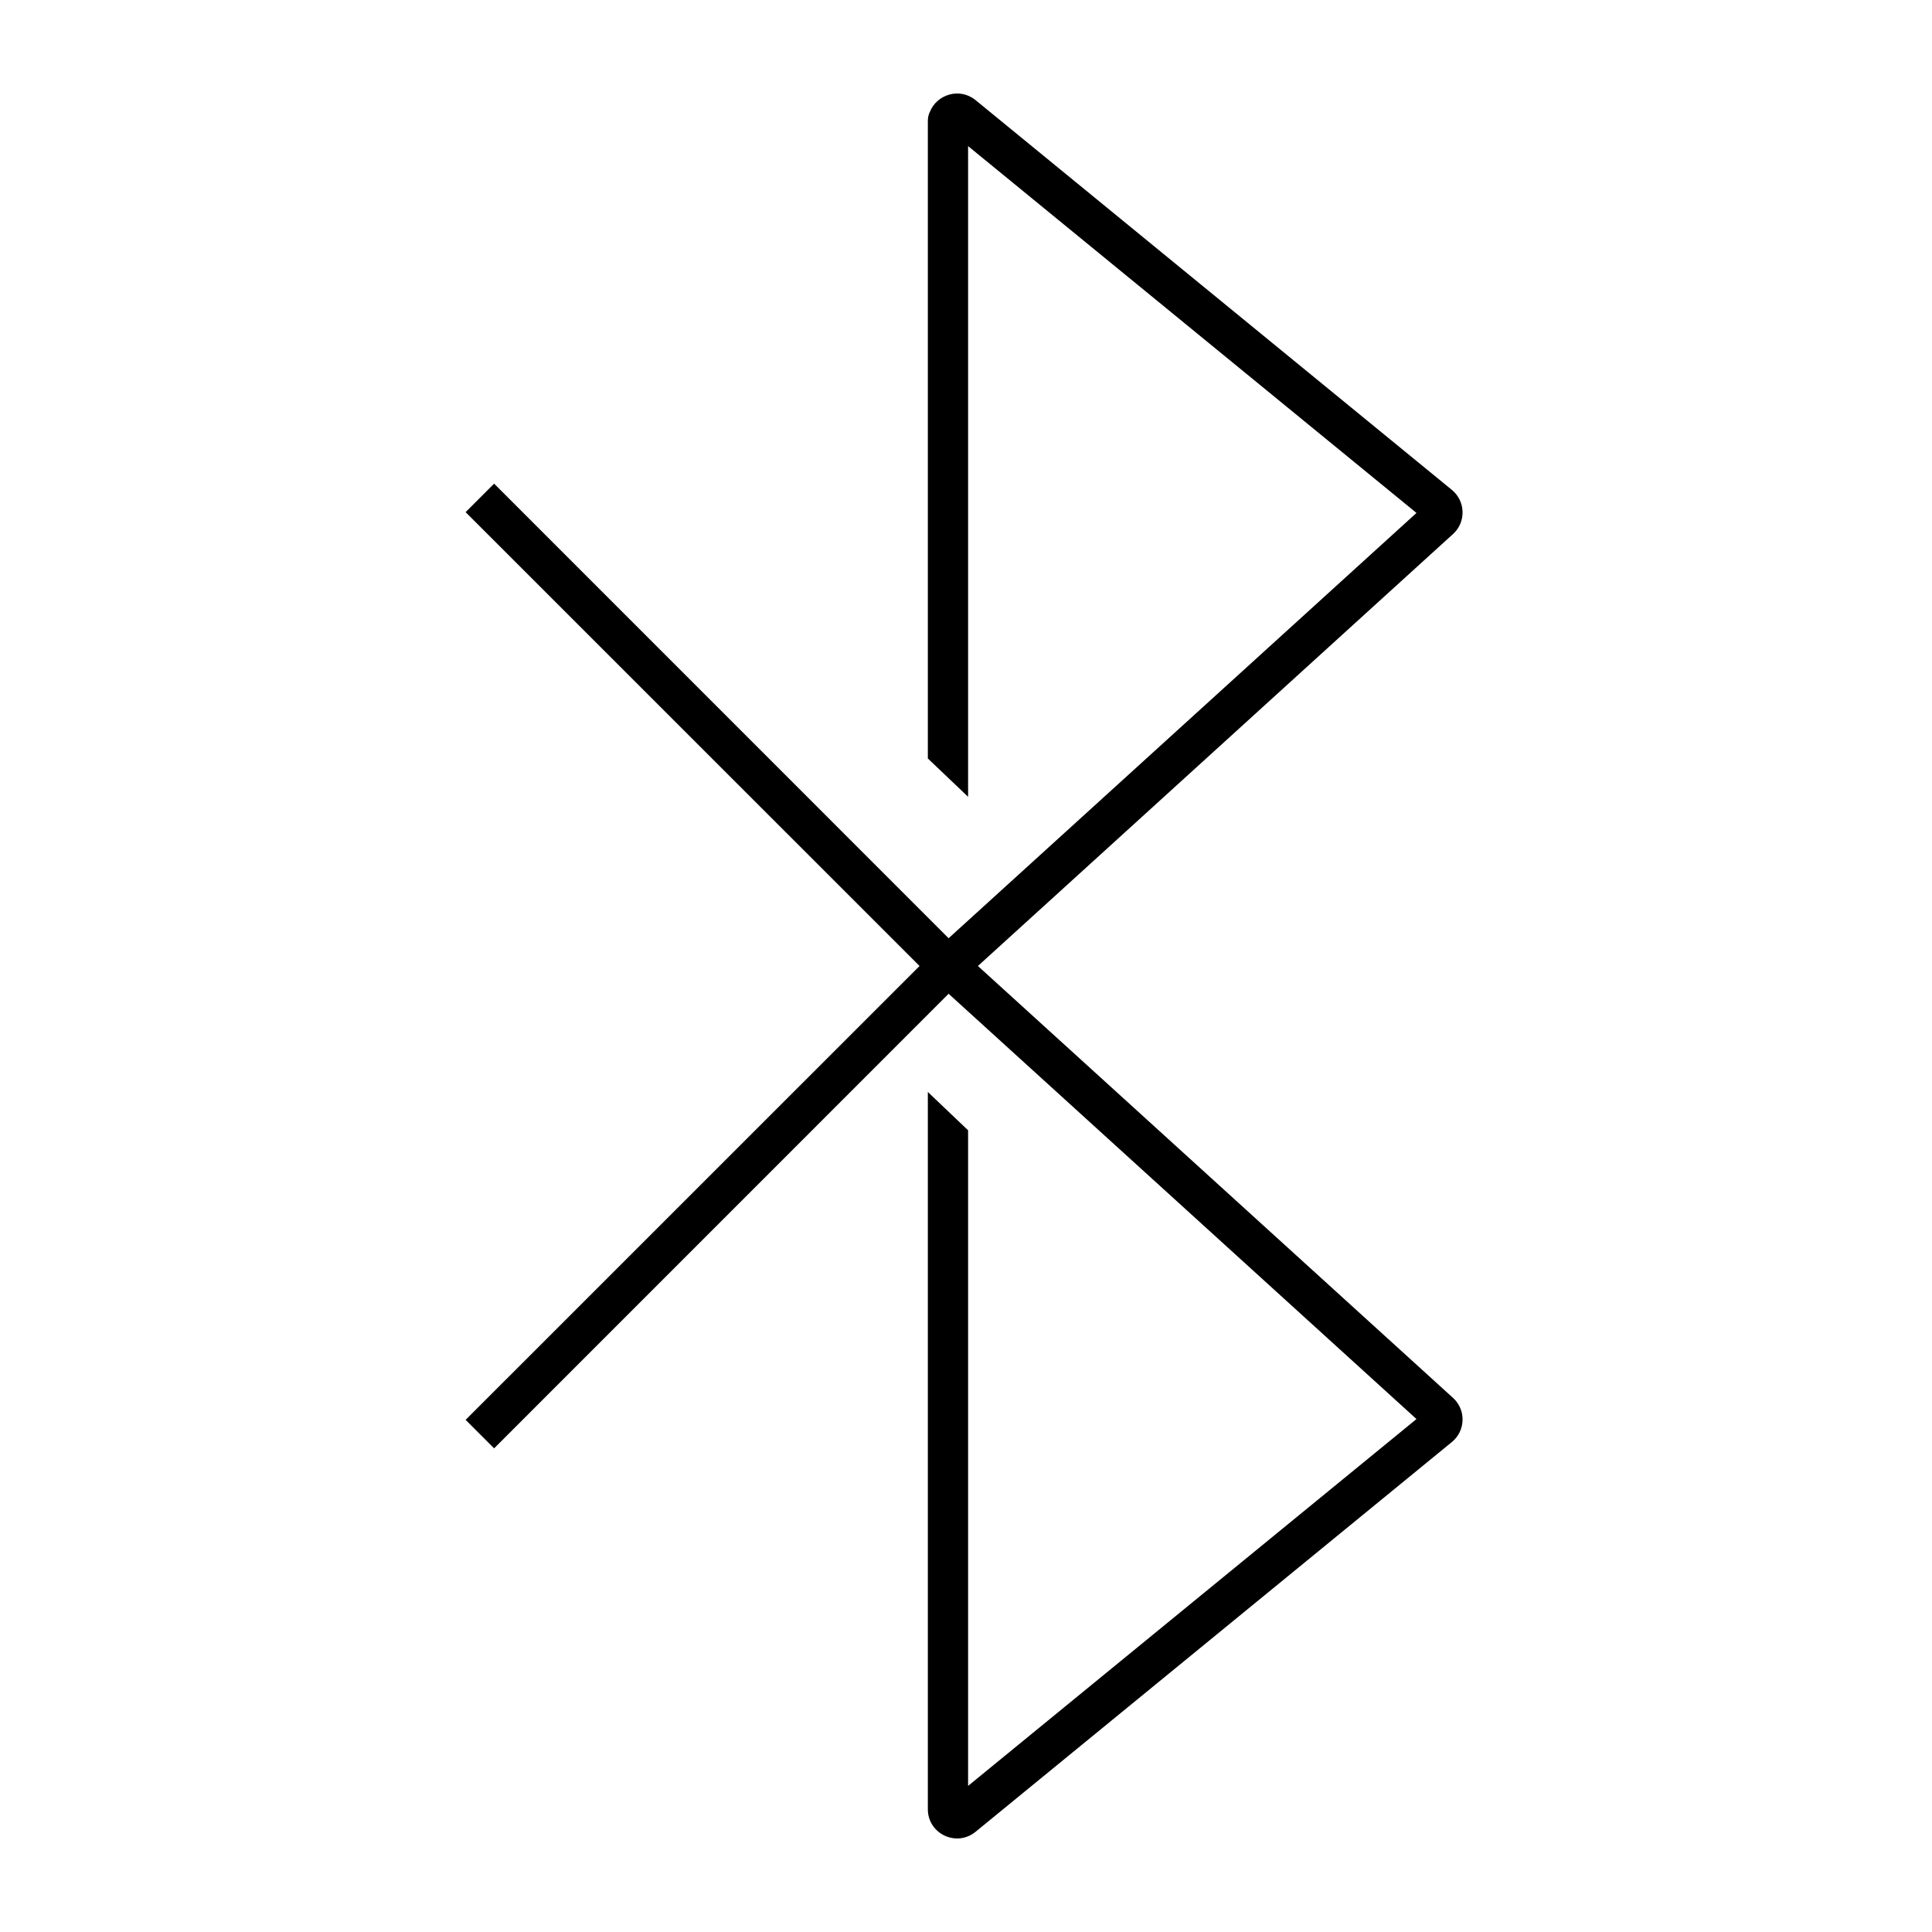 <svg width="24" height="24" viewBox="0 0 24 24" fill="none" xmlns="http://www.w3.org/2000/svg">
<path d="M12.026 9.898L11.526 9.422V1.5C11.526 1.461 11.535 1.423 11.551 1.39C11.636 1.175 11.919 1.081 12.119 1.244L18.035 6.085C18.207 6.226 18.214 6.485 18.05 6.634L12.148 12L18.05 17.365C18.214 17.514 18.207 17.774 18.035 17.914L12.119 22.755C11.882 22.949 11.526 22.781 11.526 22.475L11.526 20.01L11.526 20V13.565L12.026 14.041L12.026 22.185L17.596 17.628L11.784 12.345L6.138 17.992L5.784 17.638L11.423 12L5.784 6.362L6.138 6.008L11.784 11.655L17.596 6.372L12.026 1.815L12.026 9.898Z" fill="black"/>
</svg>
